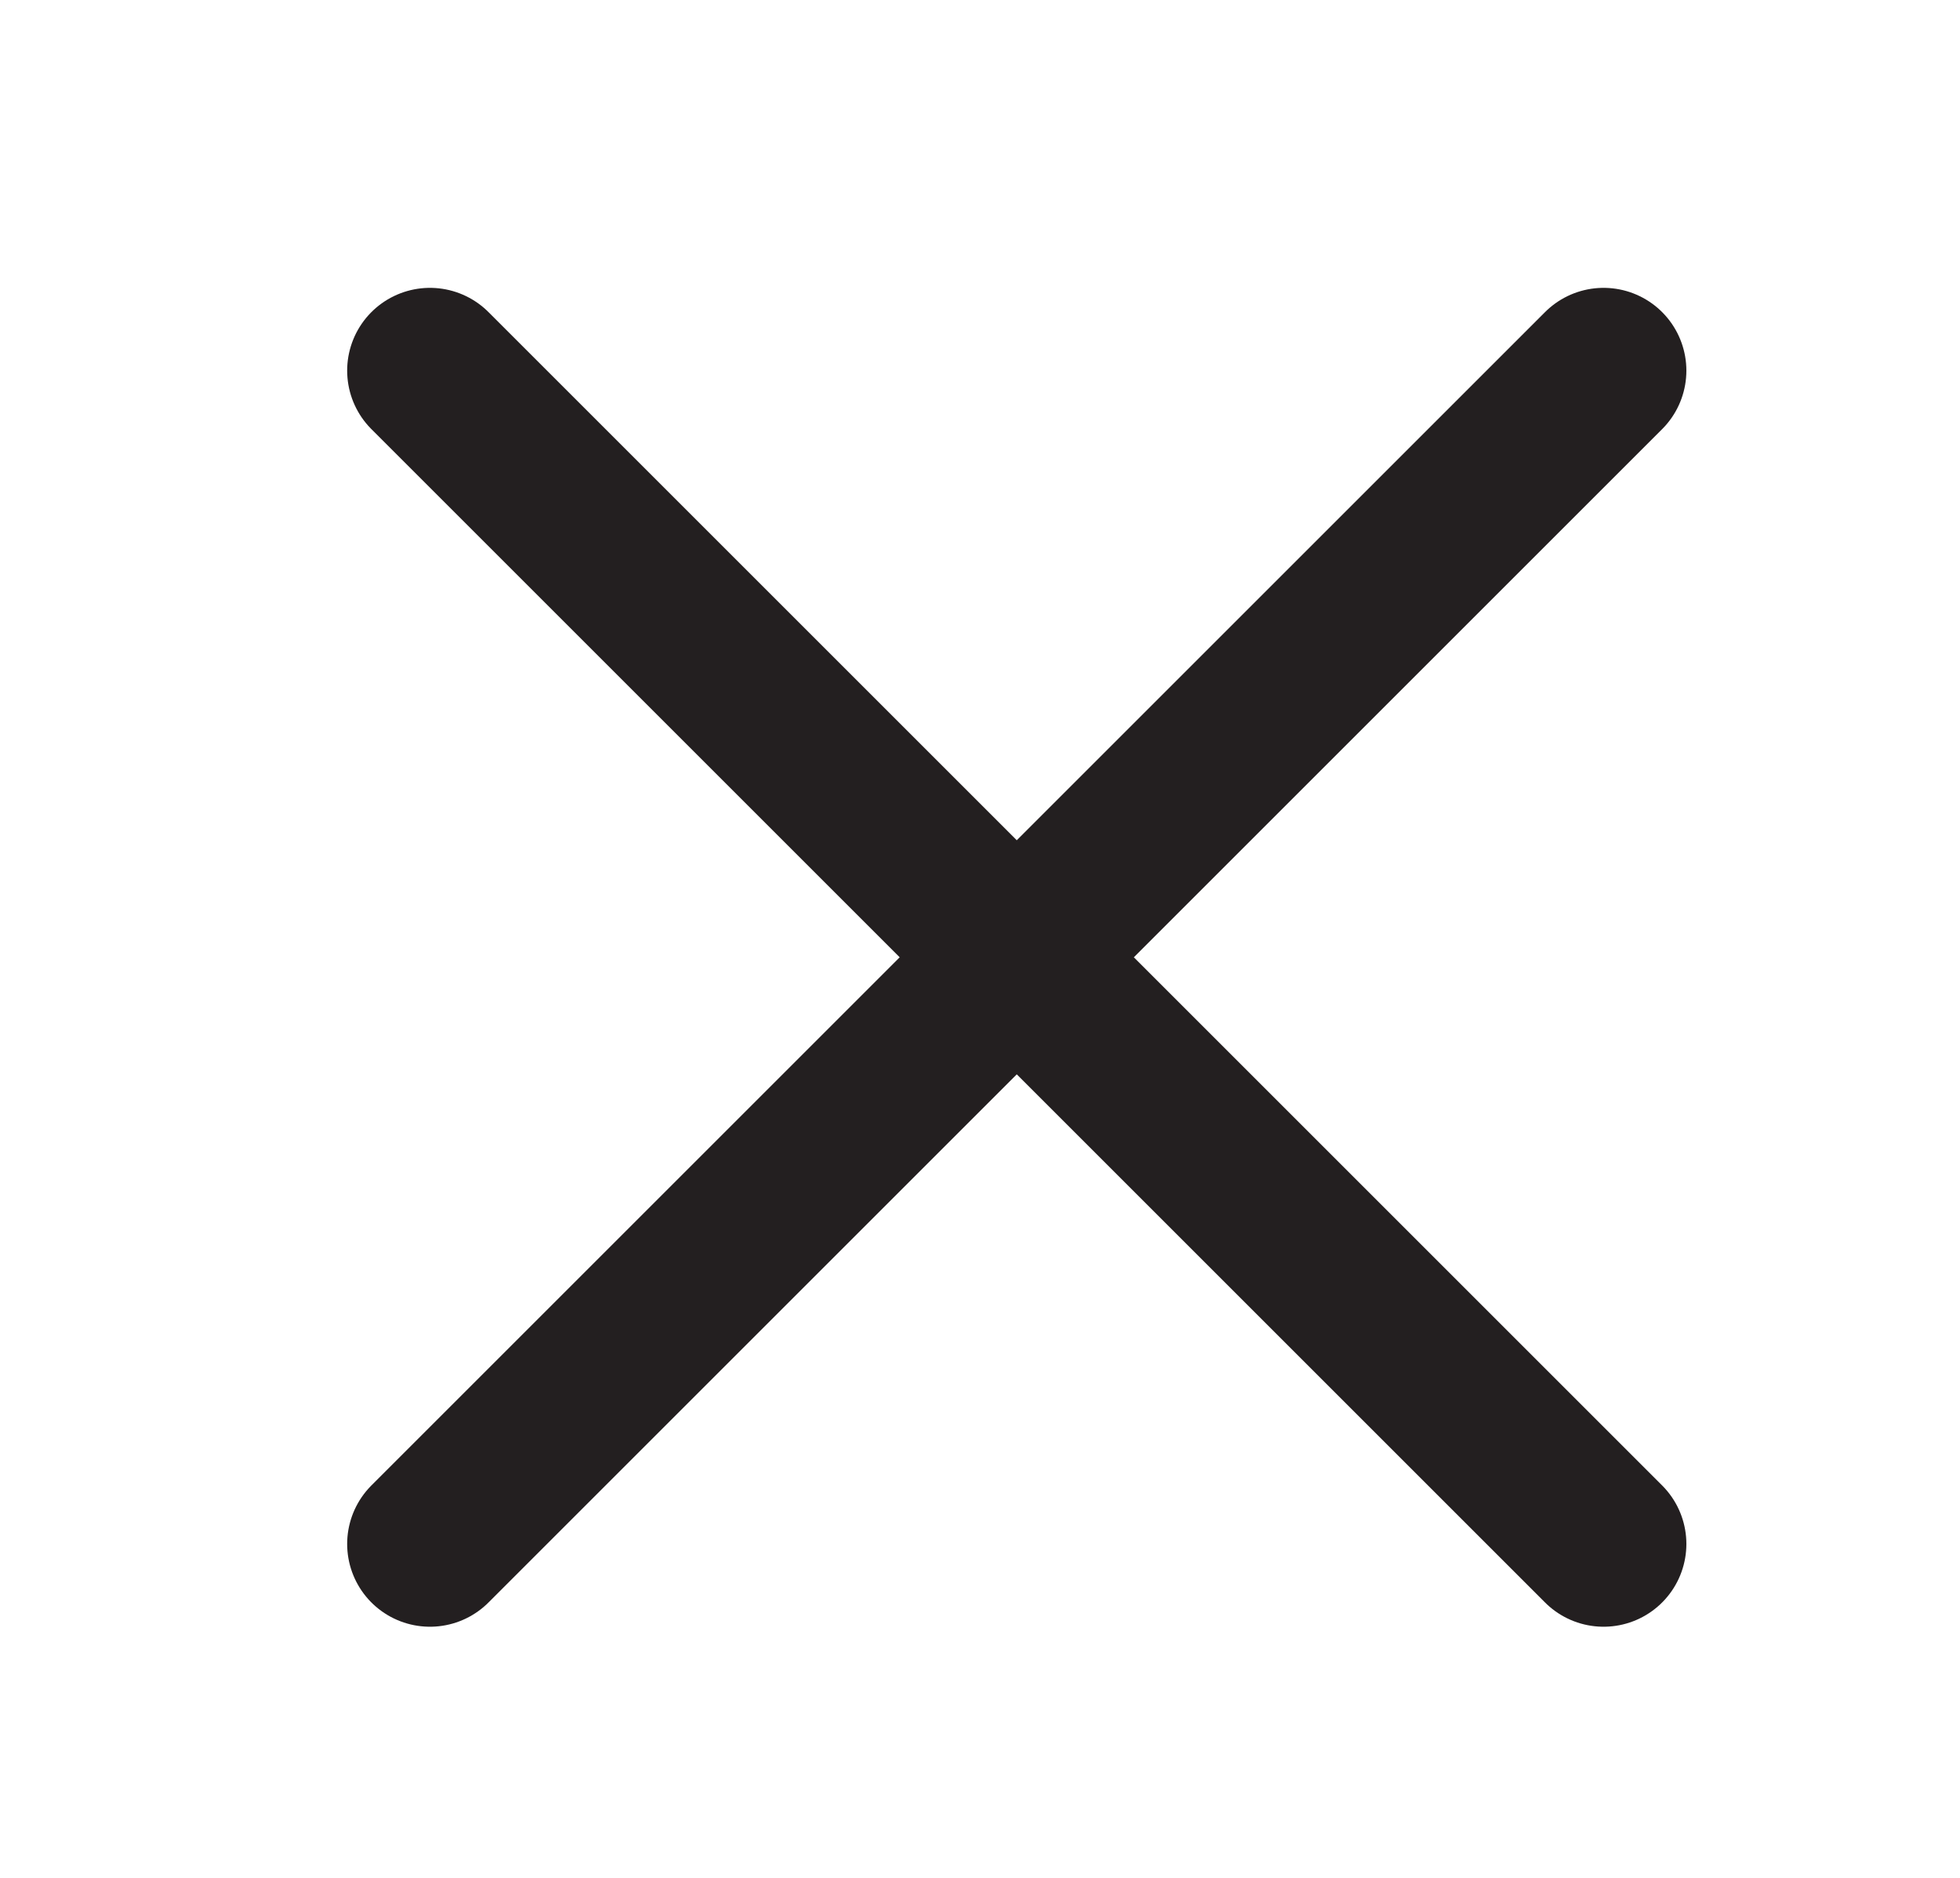 <?xml version="1.0" encoding="UTF-8"?>
<svg id="Layer_1" data-name="Layer 1" xmlns="http://www.w3.org/2000/svg" viewBox="0 0 218.04 209">
  <defs>
    <style>
      .cls-1 {
        fill: none;
        stroke: #231f20;
        stroke-linecap: round;
        stroke-miterlimit: 10;
        stroke-width: 18.42px;
      }
    </style>
  </defs>
  <line class="cls-1" x1="47.83" y1="171.8" x2="178.39" y2="41.24"/>
  <line class="cls-1" x1="47.83" y1="41.24" x2="178.39" y2="171.8"/>
</svg>